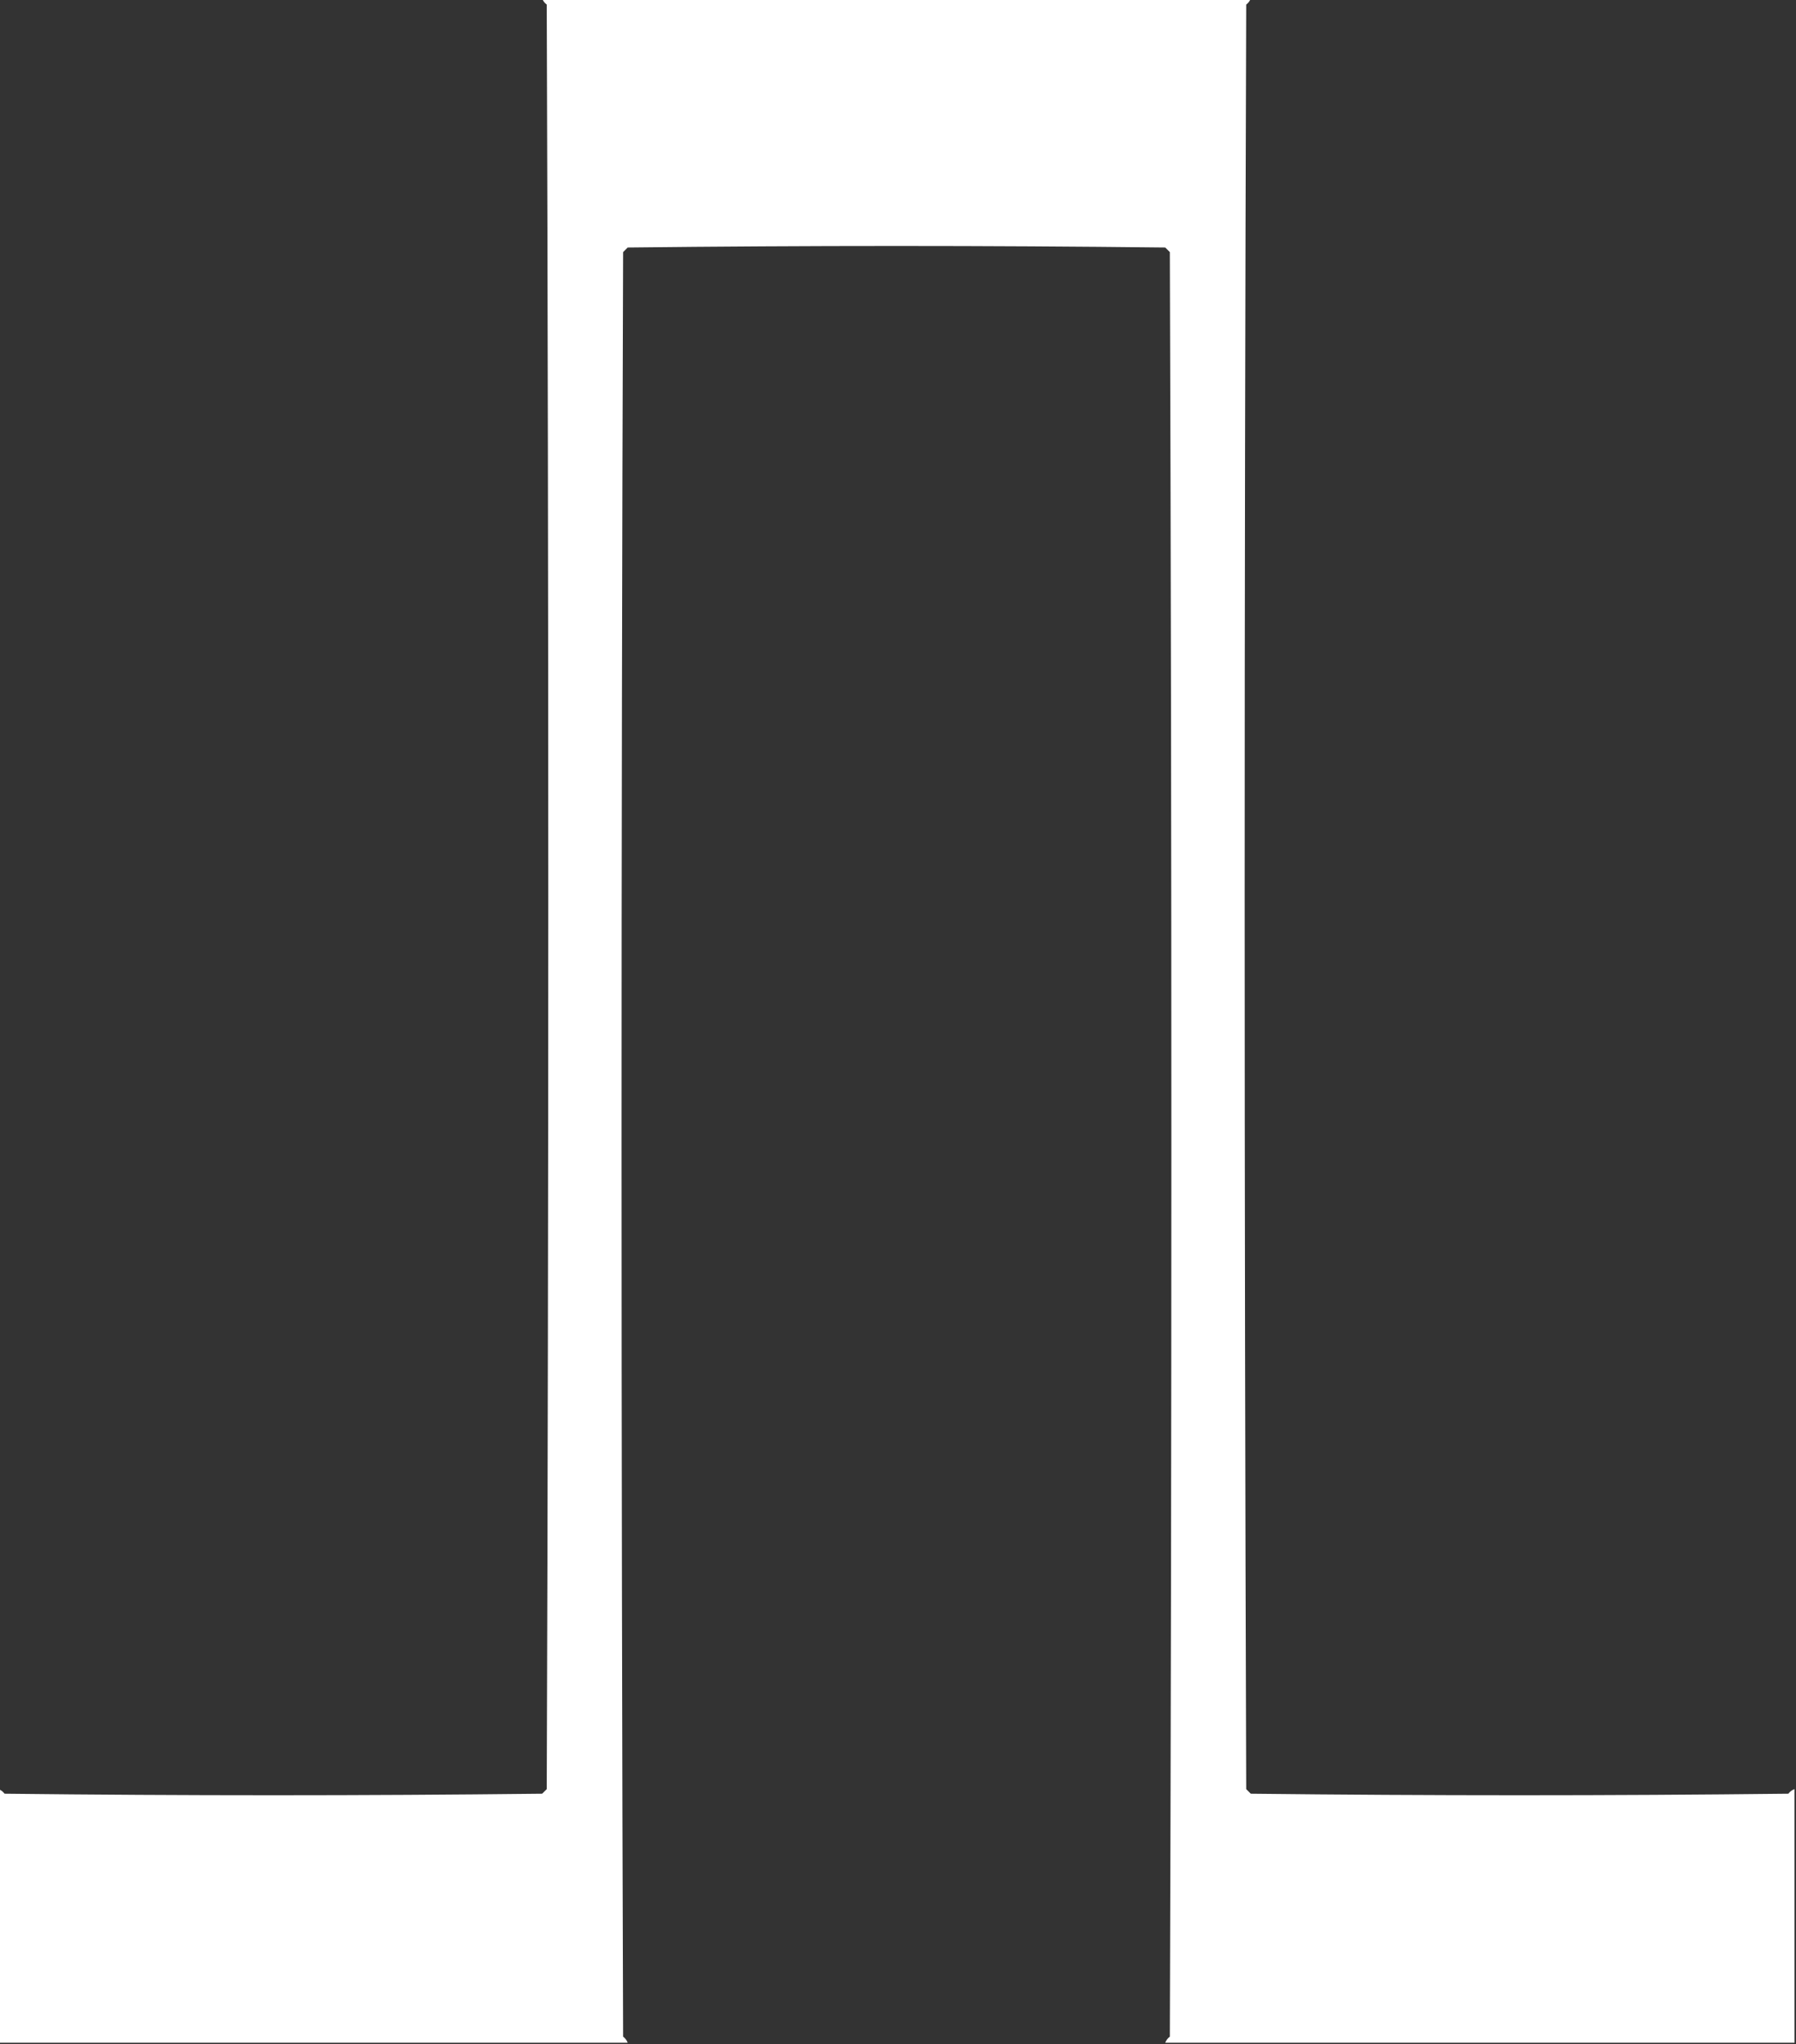 <svg width="588" height="669" viewBox="0 0 588 669" fill="none" xmlns="http://www.w3.org/2000/svg">
<rect x="0" y="0" width="588" height="669" fill="#333333" stroke="none"/>
<path fill-rule="evenodd" clip-rule="evenodd" d="M177.5 -0.5C254.833 -0.5 332.167 -0.5 409.5 -0.5C409.217 0.289 408.717 0.956 408 1.5C407.333 196.167 407.333 390.833 408 585.5C408.5 586 409 586.5 409.5 587C468.167 587.667 526.833 587.667 585.5 587C586.044 586.283 586.711 585.783 587.5 585.5C587.5 613.167 587.5 640.833 587.5 668.5C518.833 668.5 450.167 668.5 381.5 668.5C381.783 667.711 382.283 667.044 383 666.5C383.667 471.833 383.667 277.167 383 82.5C382.5 82 382 81.5 381.5 81C322.833 80.333 264.167 80.333 205.5 81C205 81.5 204.5 82 204 82.5C203.333 277.167 203.333 471.833 204 666.5C204.717 667.044 205.217 667.711 205.5 668.5C136.833 668.5 68.167 668.5 -0.5 668.5C-0.5 640.833 -0.5 613.167 -0.5 585.5C0.289 585.783 0.956 586.283 1.5 587C60.167 587.667 118.833 587.667 177.5 587C178 586.5 178.5 586 179 585.5C179.667 390.833 179.667 196.167 179 1.5C178.283 0.956 177.783 0.289 177.5 -0.5Z" fill="white"/>
</svg>
